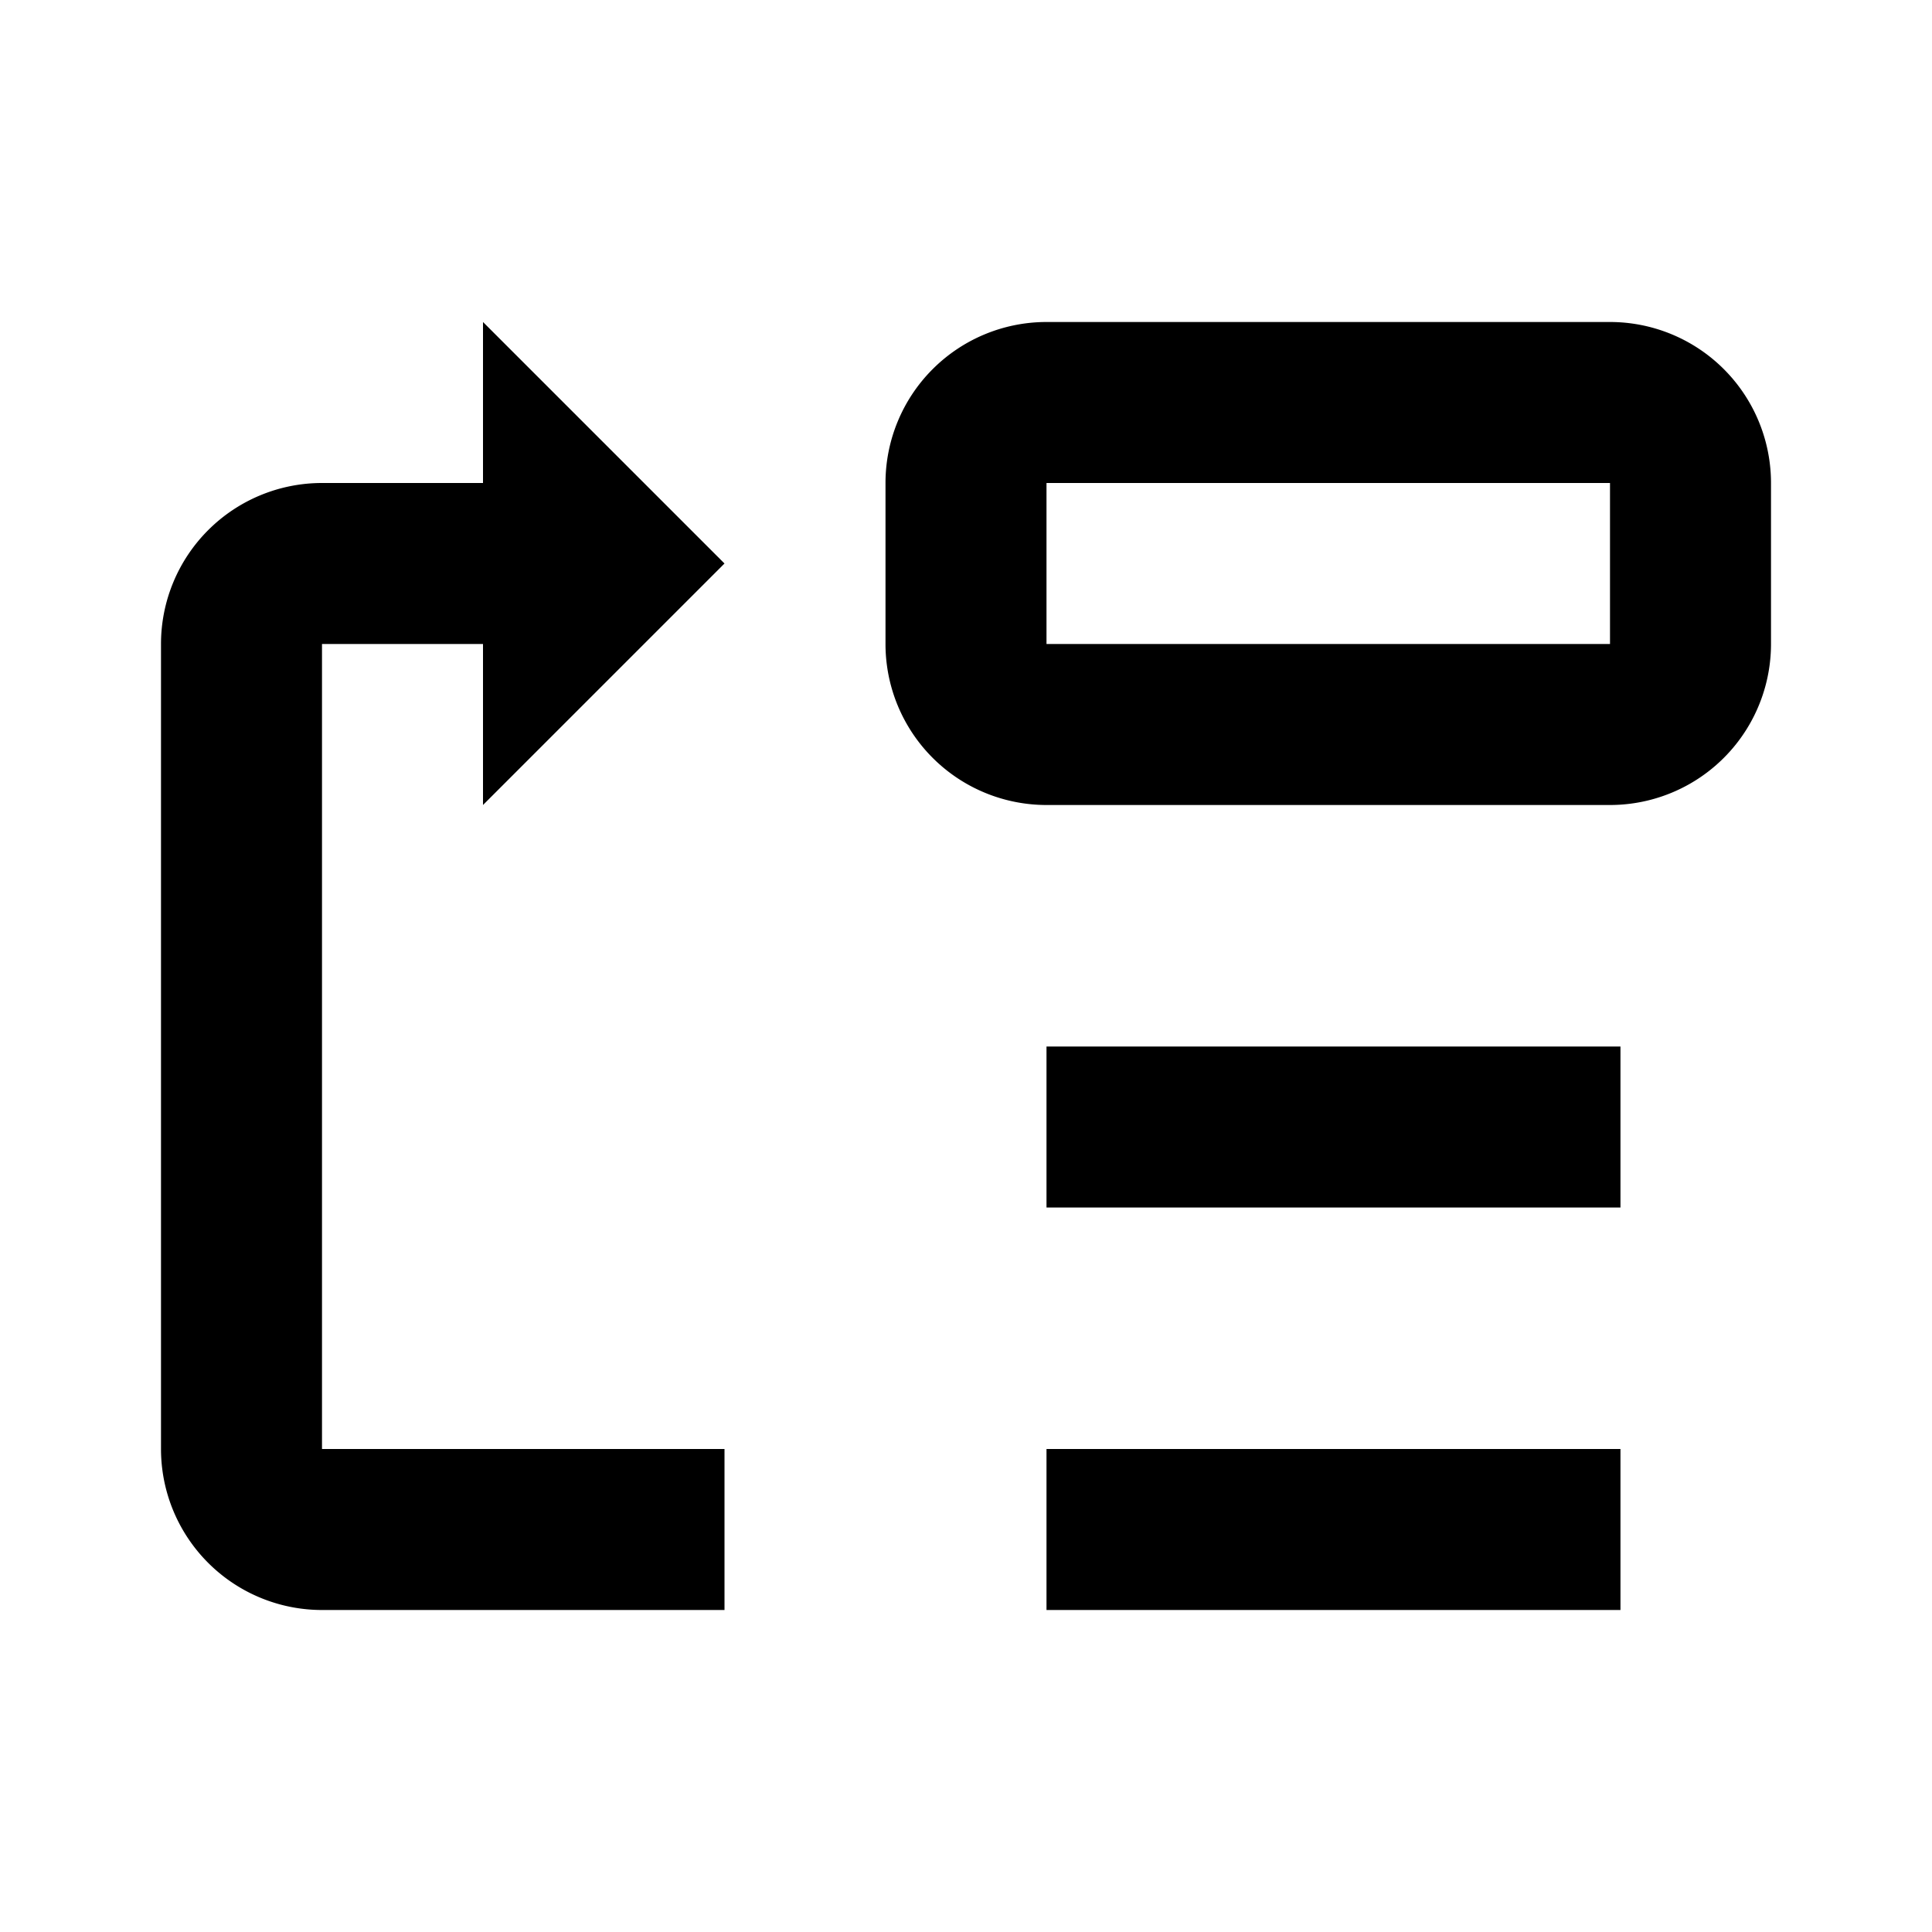 <svg xmlns="http://www.w3.org/2000/svg" id="high_priority" width="24" height="24"><path d="M20 4h-7a2 2 0 0 0-2 2v2a2 2 0 0 0 2 2h7a2 2 0 0 0 2-2V6a2 2 0 0 0-2-2Zm0 4h-7V6h7v2Zm.13 10H13v2h7.13v-2Zm0-5H13v2h7.13v-2ZM9 7 6 4v2H4a2 2 0 0 0-2 2v10a2 2 0 0 0 2 2h5v-2H4V8h2v2l3-3Z"/></svg>